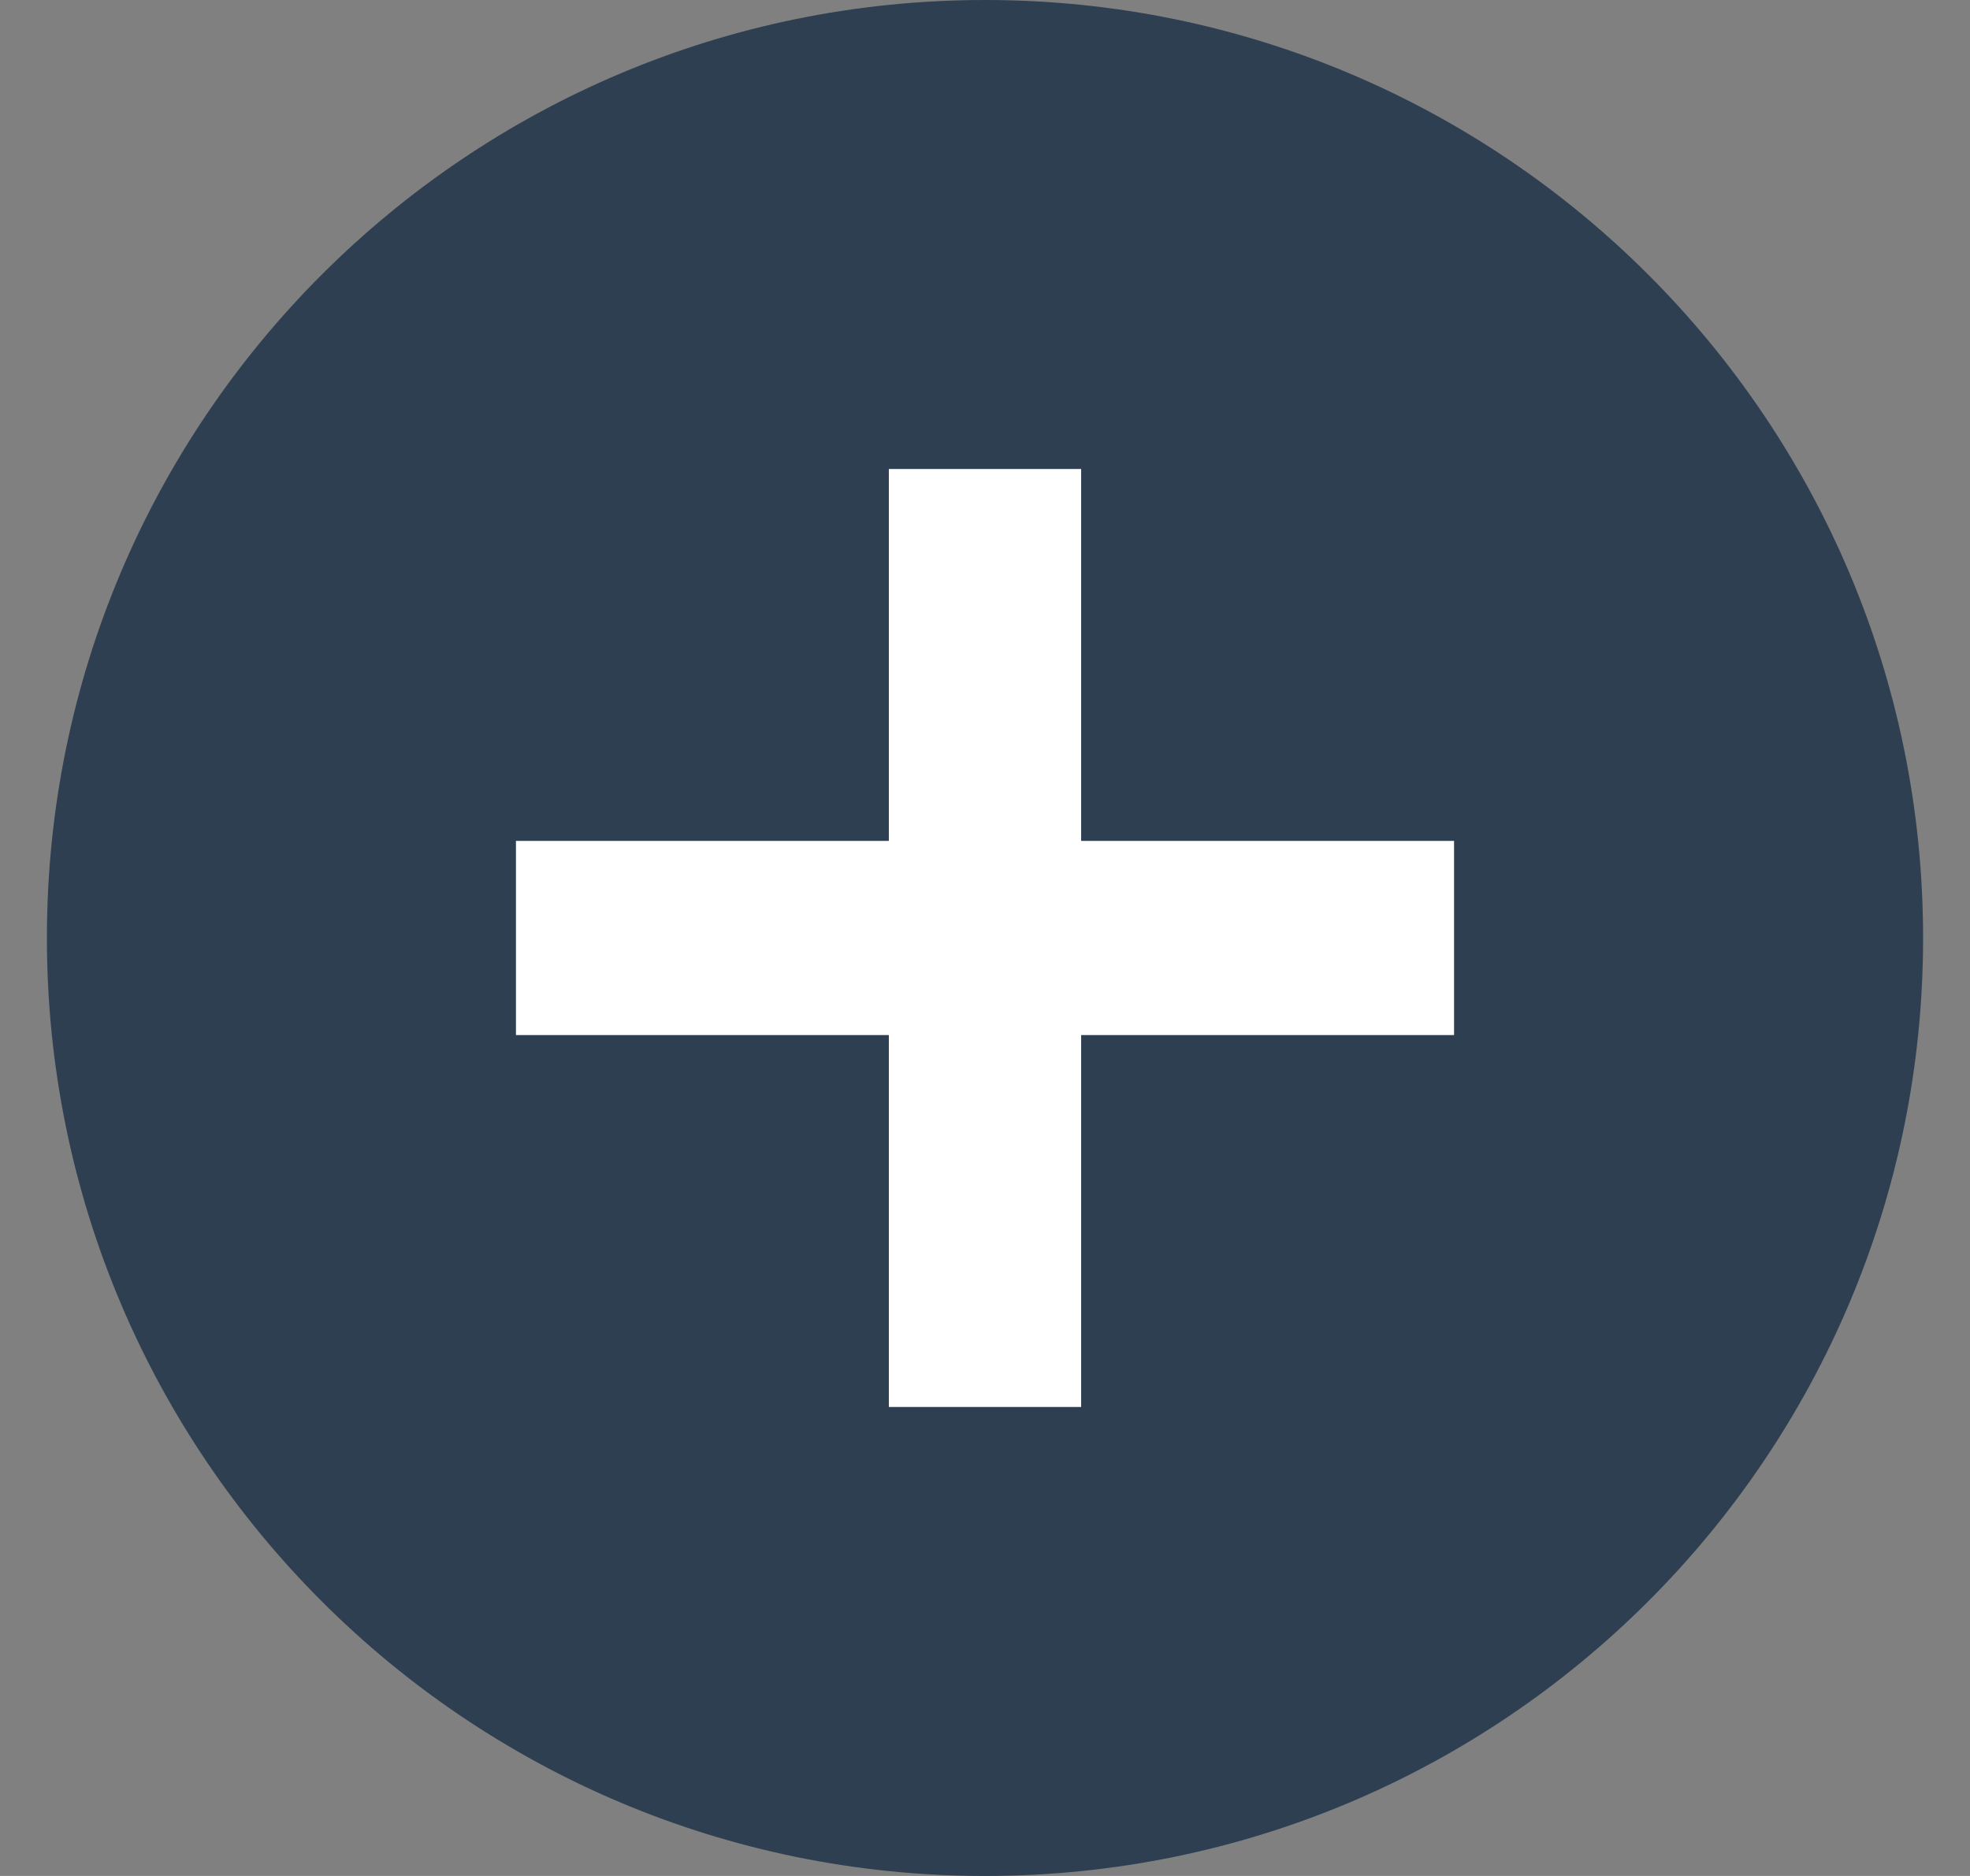 <svg width="21" height="20" viewBox="0 0 21 20" fill="none" xmlns="http://www.w3.org/2000/svg">
<rect x="0" y="0" width="21" height="20" fill="#808080" stroke="none"/>
<path d="M10.5 20C16.023 20 20.5 15.523 20.5 10C20.5 4.477 16.023 0 10.5 0C4.977 0 0.5 4.477 0.5 10C0.5 15.523 4.977 20 10.5 20Z" fill="#2E3F52"/>
<path d="M5.5 11.035H9.475V15H11.525V11.035H15.5V8.965H11.525V5H9.475V8.965H5.5V11.035Z" fill="white"/>
</svg>
